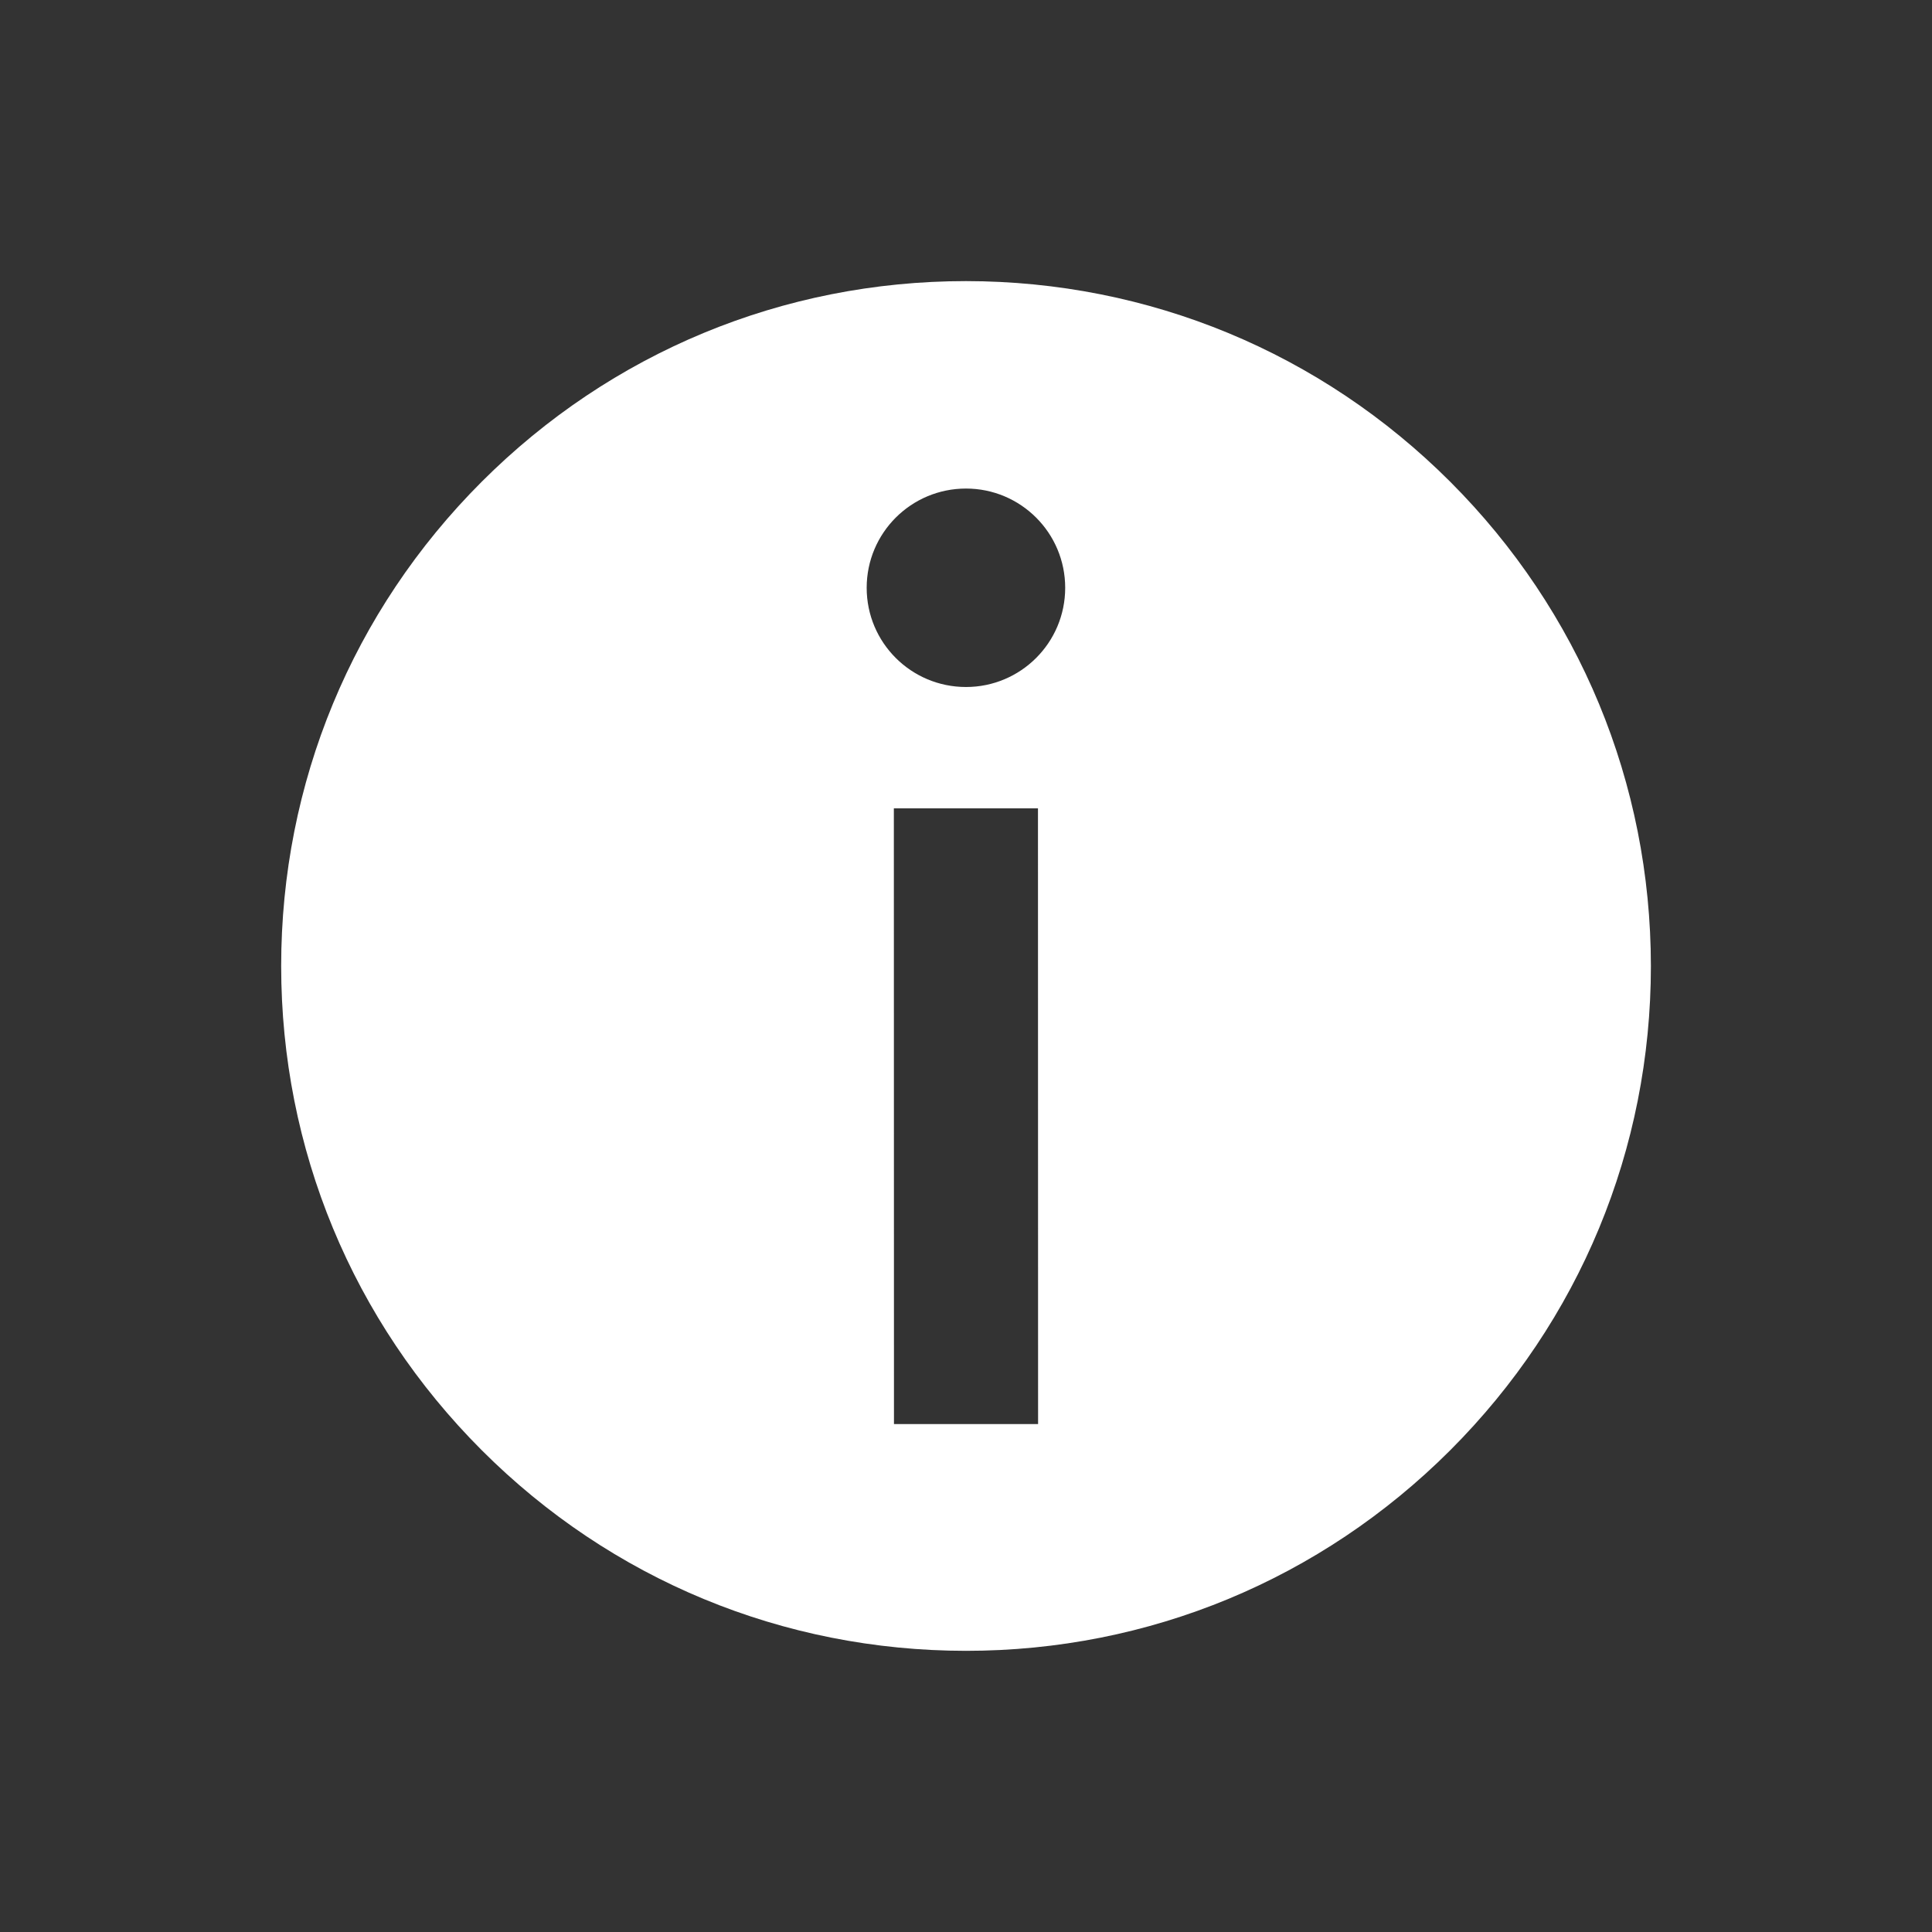 <?xml version="1.0" encoding="UTF-8"?>
<svg width="1200pt" height="1200pt" version="1.1" viewBox="0 0 1200 1200" xmlns="http://www.w3.org/2000/svg">
 <rect x="0" y="0" width="1200" height="1200" fill="#333333" stroke="none"/>
 <path d="m900.75 299.21c-80.363-80.324-187.24-124.54-300.75-124.61-113.66 0-220.46 44.289-300.79 124.61-80.324 80.324-124.57 187.16-124.57 300.79 0 113.59 44.25 220.39 124.57 300.75 80.363 80.398 187.2 124.57 300.79 124.61 113.59 0 220.39-44.289 300.75-124.57 80.363-80.363 124.65-187.16 124.65-300.79-0.074-113.55-44.324-220.43-124.65-300.79zm-345.49 585.3-0.074-382.43h89.512l0.074 382.43zm44.738-457.8c-34.051 0-61.688-27.523-61.688-61.613 0-34.086 27.602-61.648 61.688-61.648 33.977 0 61.613 27.523 61.613 61.648 0 34.09-27.637 61.613-61.613 61.613z" fill="#fff"/>
</svg>
